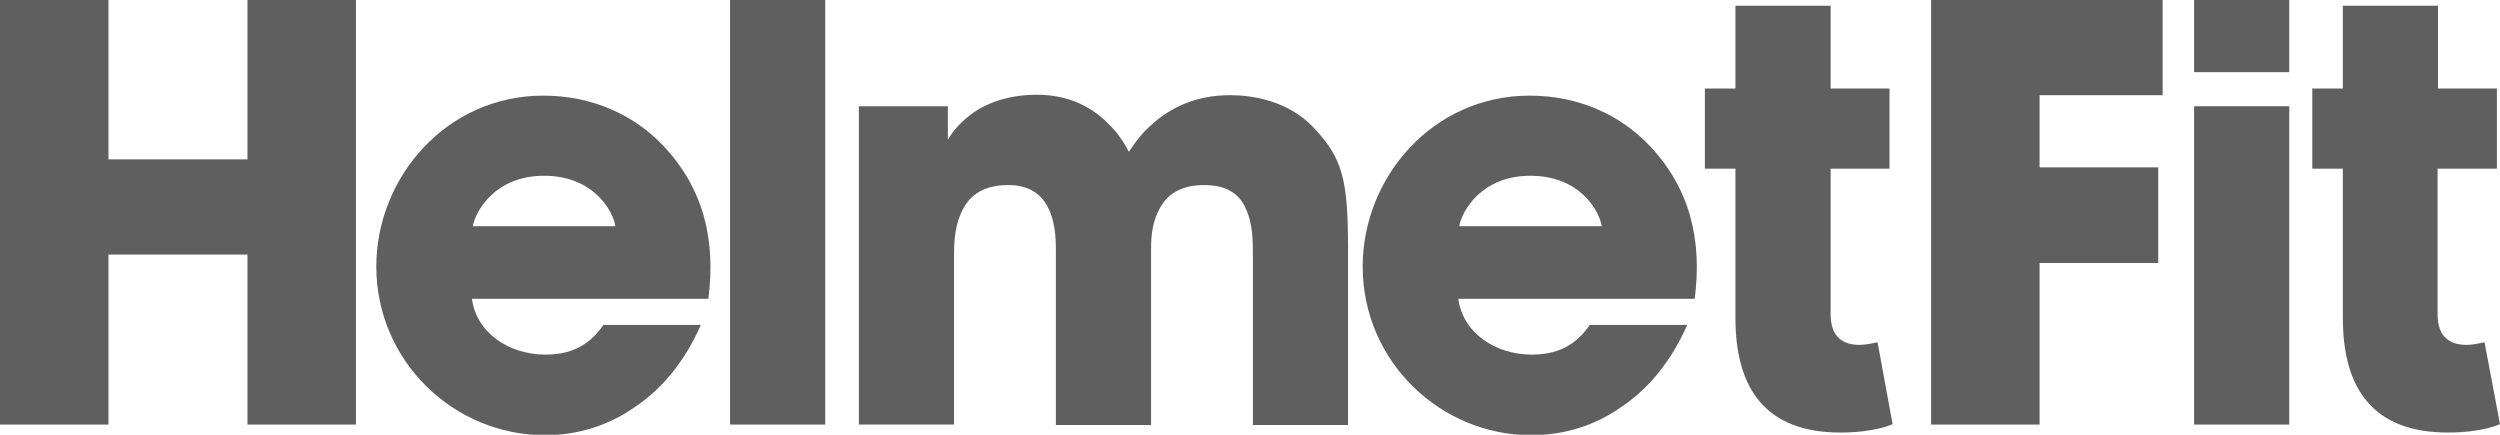 <!-- Generator: Adobe Illustrator 21.1.0, SVG Export Plug-In  -->
<svg version="1.1"
	 xmlns="http://www.w3.org/2000/svg" xmlns:xlink="http://www.w3.org/1999/xlink" xmlns:a="http://ns.adobe.com/AdobeSVGViewerExtensions/3.0/"
	 x="0px" y="0px" width="564.7px" height="98.2px" viewBox="0 0 564.7 98.2" style="enable-background:new 0 0 564.7 98.2;"
	 xml:space="preserve">
<style type="text/css">
	.st0{fill:#5f5f5f;}
</style>
<defs>
</defs>
<g>
	<g>
		<polygon class="st0" points="0,95.9 0,0 24.5,0 24.5,36 55.9,36 55.9,0 80.4,0 80.4,95.9 55.9,95.9 55.9,57.5 24.5,57.5 
			24.5,95.9 0,95.9 		"/>
		<path class="st0" d="M139,51.1c-0.5-3.4-4.9-11.4-16.1-11.4c-11.1,0-15.5,8-16.1,11.4H139L139,51.1z M106.6,67.4
			c0.9,7.6,8.2,12.7,16.6,12.7c6.9,0,10.5-3,13.1-6.7h22c-3.5,8-8.6,14.3-14.7,18.4c-6,4.3-13.1,6.5-20.5,6.5
			c-20.6,0-38.1-16.7-38.1-38.1c0-20.1,15.8-38.6,37.7-38.6c11,0,20.5,4.3,27.2,11.4c9.1,9.7,11.8,21.3,10.1,34.5H106.6L106.6,67.4z
			"/>
		<polygon class="st0" points="164.9,0 186.4,0 186.4,95.9 164.9,95.9 164.9,0 		"/>
	</g>
	<path class="st0" d="M194,24h20.1v7.6c0,0,1.3-2.6,4.4-5.1c3.1-2.6,8.2-5.1,15.7-5.1c4.9,0,11.2,1.3,16.5,6.9c1.6,1.6,3,3.5,4.3,6
		c1.4-2.2,3.1-4.4,5.2-6.2c4.3-3.9,10.1-6.6,17.6-6.6c5.1,0,13.1,1.2,18.9,7.3c6.7,7.1,7.8,11.9,7.8,27.9v39.3H283V57.7
		c0-3,0-6.9-1.4-10.1c-1.3-3.4-4-5.8-9.6-5.8c-6,0-8.9,2.7-10.4,6c-1.6,3.2-1.6,6.9-1.6,8.9v39.3h-21.5V56.8c0-1.9,0-5.7-1.3-8.9
		c-1.4-3.4-4-6.1-9.5-6.1c-6.1,0-9.1,2.8-10.6,6.3c-1.6,3.5-1.6,7.4-1.6,9.6v38.2H194V24L194,24z"/>
	<path class="st0" d="M361.8,51.1c-0.5-3.4-4.9-11.4-16.1-11.4c-11.1,0-15.5,8-16.1,11.4H361.8L361.8,51.1z M329.4,67.4
		c0.9,7.6,8.2,12.7,16.6,12.7c6.9,0,10.5-3,13.1-6.7h22c-3.5,8-8.6,14.3-14.7,18.4c-6,4.3-13.1,6.5-20.5,6.5
		c-20.6,0-38.1-16.7-38.1-38.1c0-20.1,15.8-38.6,37.7-38.6c11,0,20.5,4.3,27.2,11.4c9.1,9.7,11.8,21.3,10.1,34.5H329.4L329.4,67.4z"
		/>
	<g>
		<path class="st0" d="M427.5,95.8c0,0-3.8,1.9-11.8,1.9C399,97.7,392,88,392,71.8V38.1h-6.9V20h6.9V1.3h21.5V20h13.3v18.1h-13.3V71
			c0,5.3,3,6.9,6.5,6.9c1.4,0,2.7-0.3,4.1-0.6L427.5,95.8L427.5,95.8z"/>
		<polygon class="st0" points="436.2,0 488.5,0 488.5,21.5 460.7,21.5 460.7,37.8 487.5,37.8 487.5,59.4 460.7,59.4 460.7,95.9 
			436.2,95.9 436.2,0 		"/>
		<path class="st0" d="M495.6,24h21.5v71.9h-21.5V24L495.6,24z M495.6,0h21.5v16.3h-21.5V0L495.6,0z"/>
		<path class="st0" d="M564.7,95.8c0,0-3.8,1.9-11.8,1.9c-16.7,0-23.7-9.7-23.7-25.9V38.1h-6.9V20h6.9V1.3h21.5V20H564v18.1h-13.4
			V71c0,5.3,3,6.9,6.5,6.9c1.4,0,2.7-0.3,4.1-0.6L564.7,95.8L564.7,95.8z"/>
	</g>
</g>
</svg>
